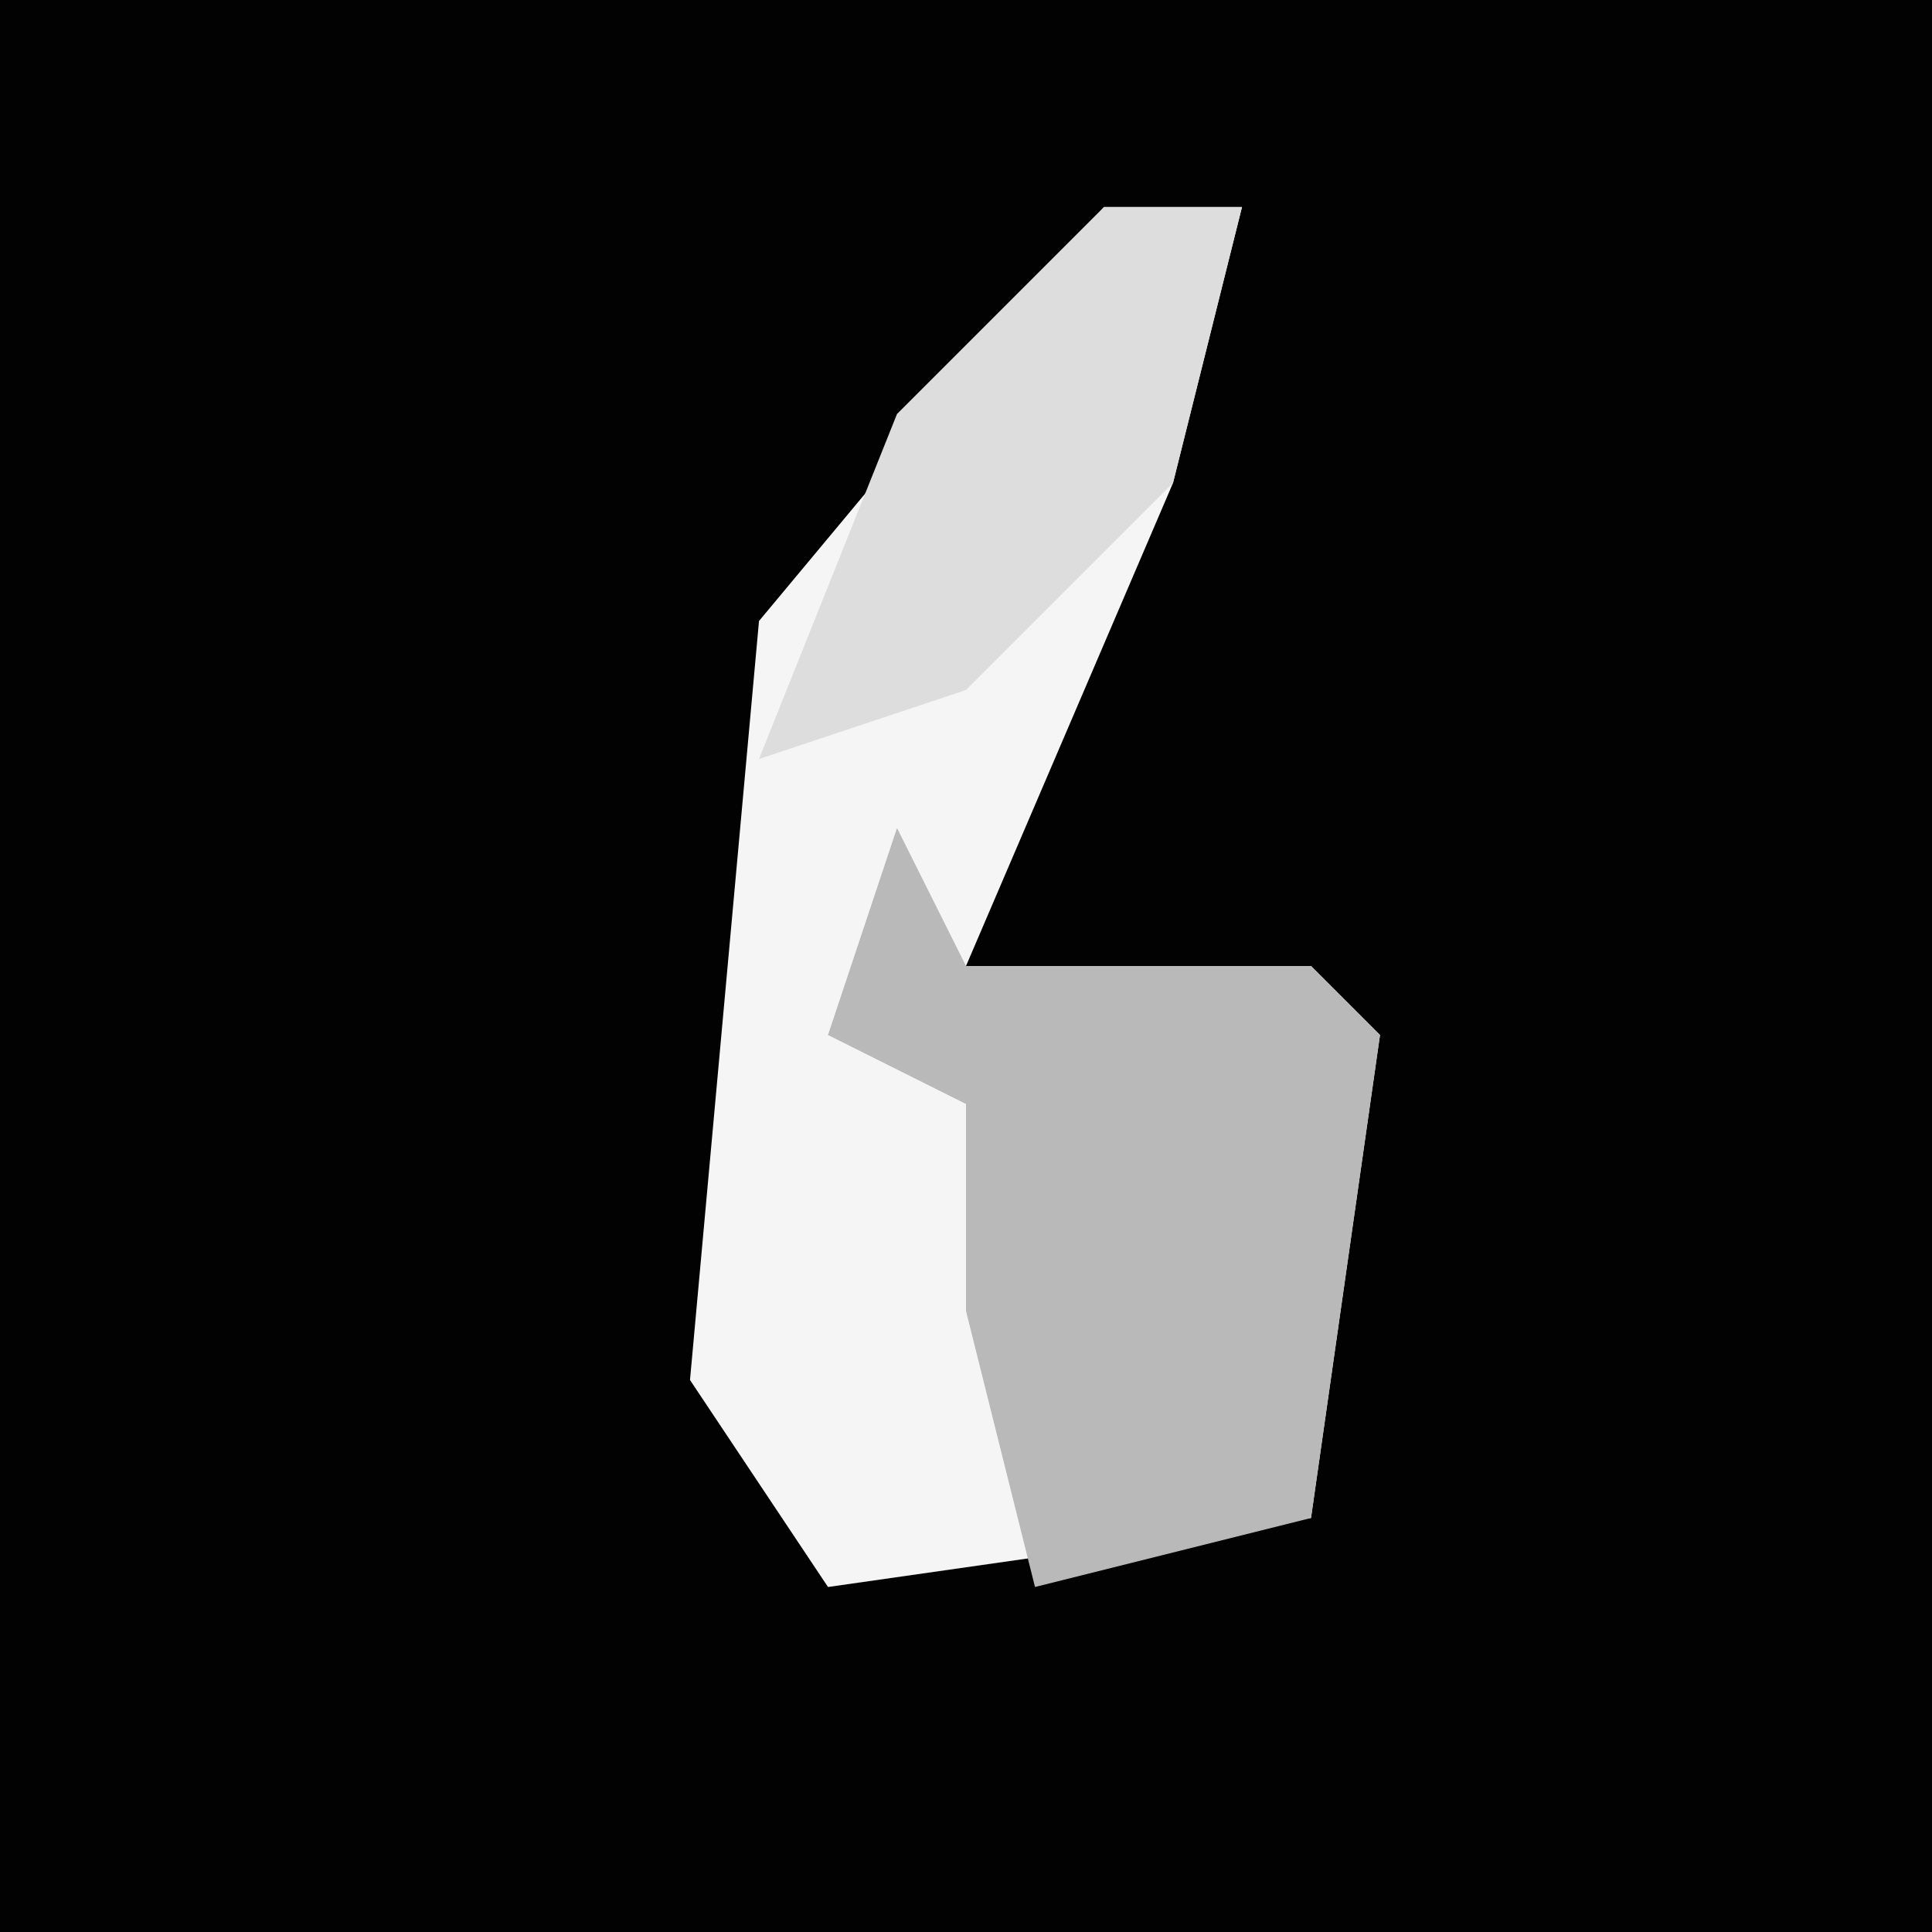<?xml version="1.0" encoding="UTF-8"?>
<svg version="1.1" xmlns="http://www.w3.org/2000/svg" width="28" height="28">
<path d="M0,0 L28,0 L28,28 L0,28 Z " fill="#020202" transform="translate(0,0)"/>
<path d="M0,0 L2,0 L1,4 L-2,11 L3,11 L4,12 L3,19 L-4,20 L-6,17 L-5,6 Z " fill="#F5F5F5" transform="translate(16,3)"/>
<path d="M0,0 L1,2 L6,2 L7,3 L6,10 L2,11 L1,7 L1,4 L-1,3 Z " fill="#B9B9B9" transform="translate(13,12)"/>
<path d="M0,0 L2,0 L1,4 L-2,7 L-5,8 L-3,3 Z " fill="#DDDDDD" transform="translate(16,3)"/>
</svg>
